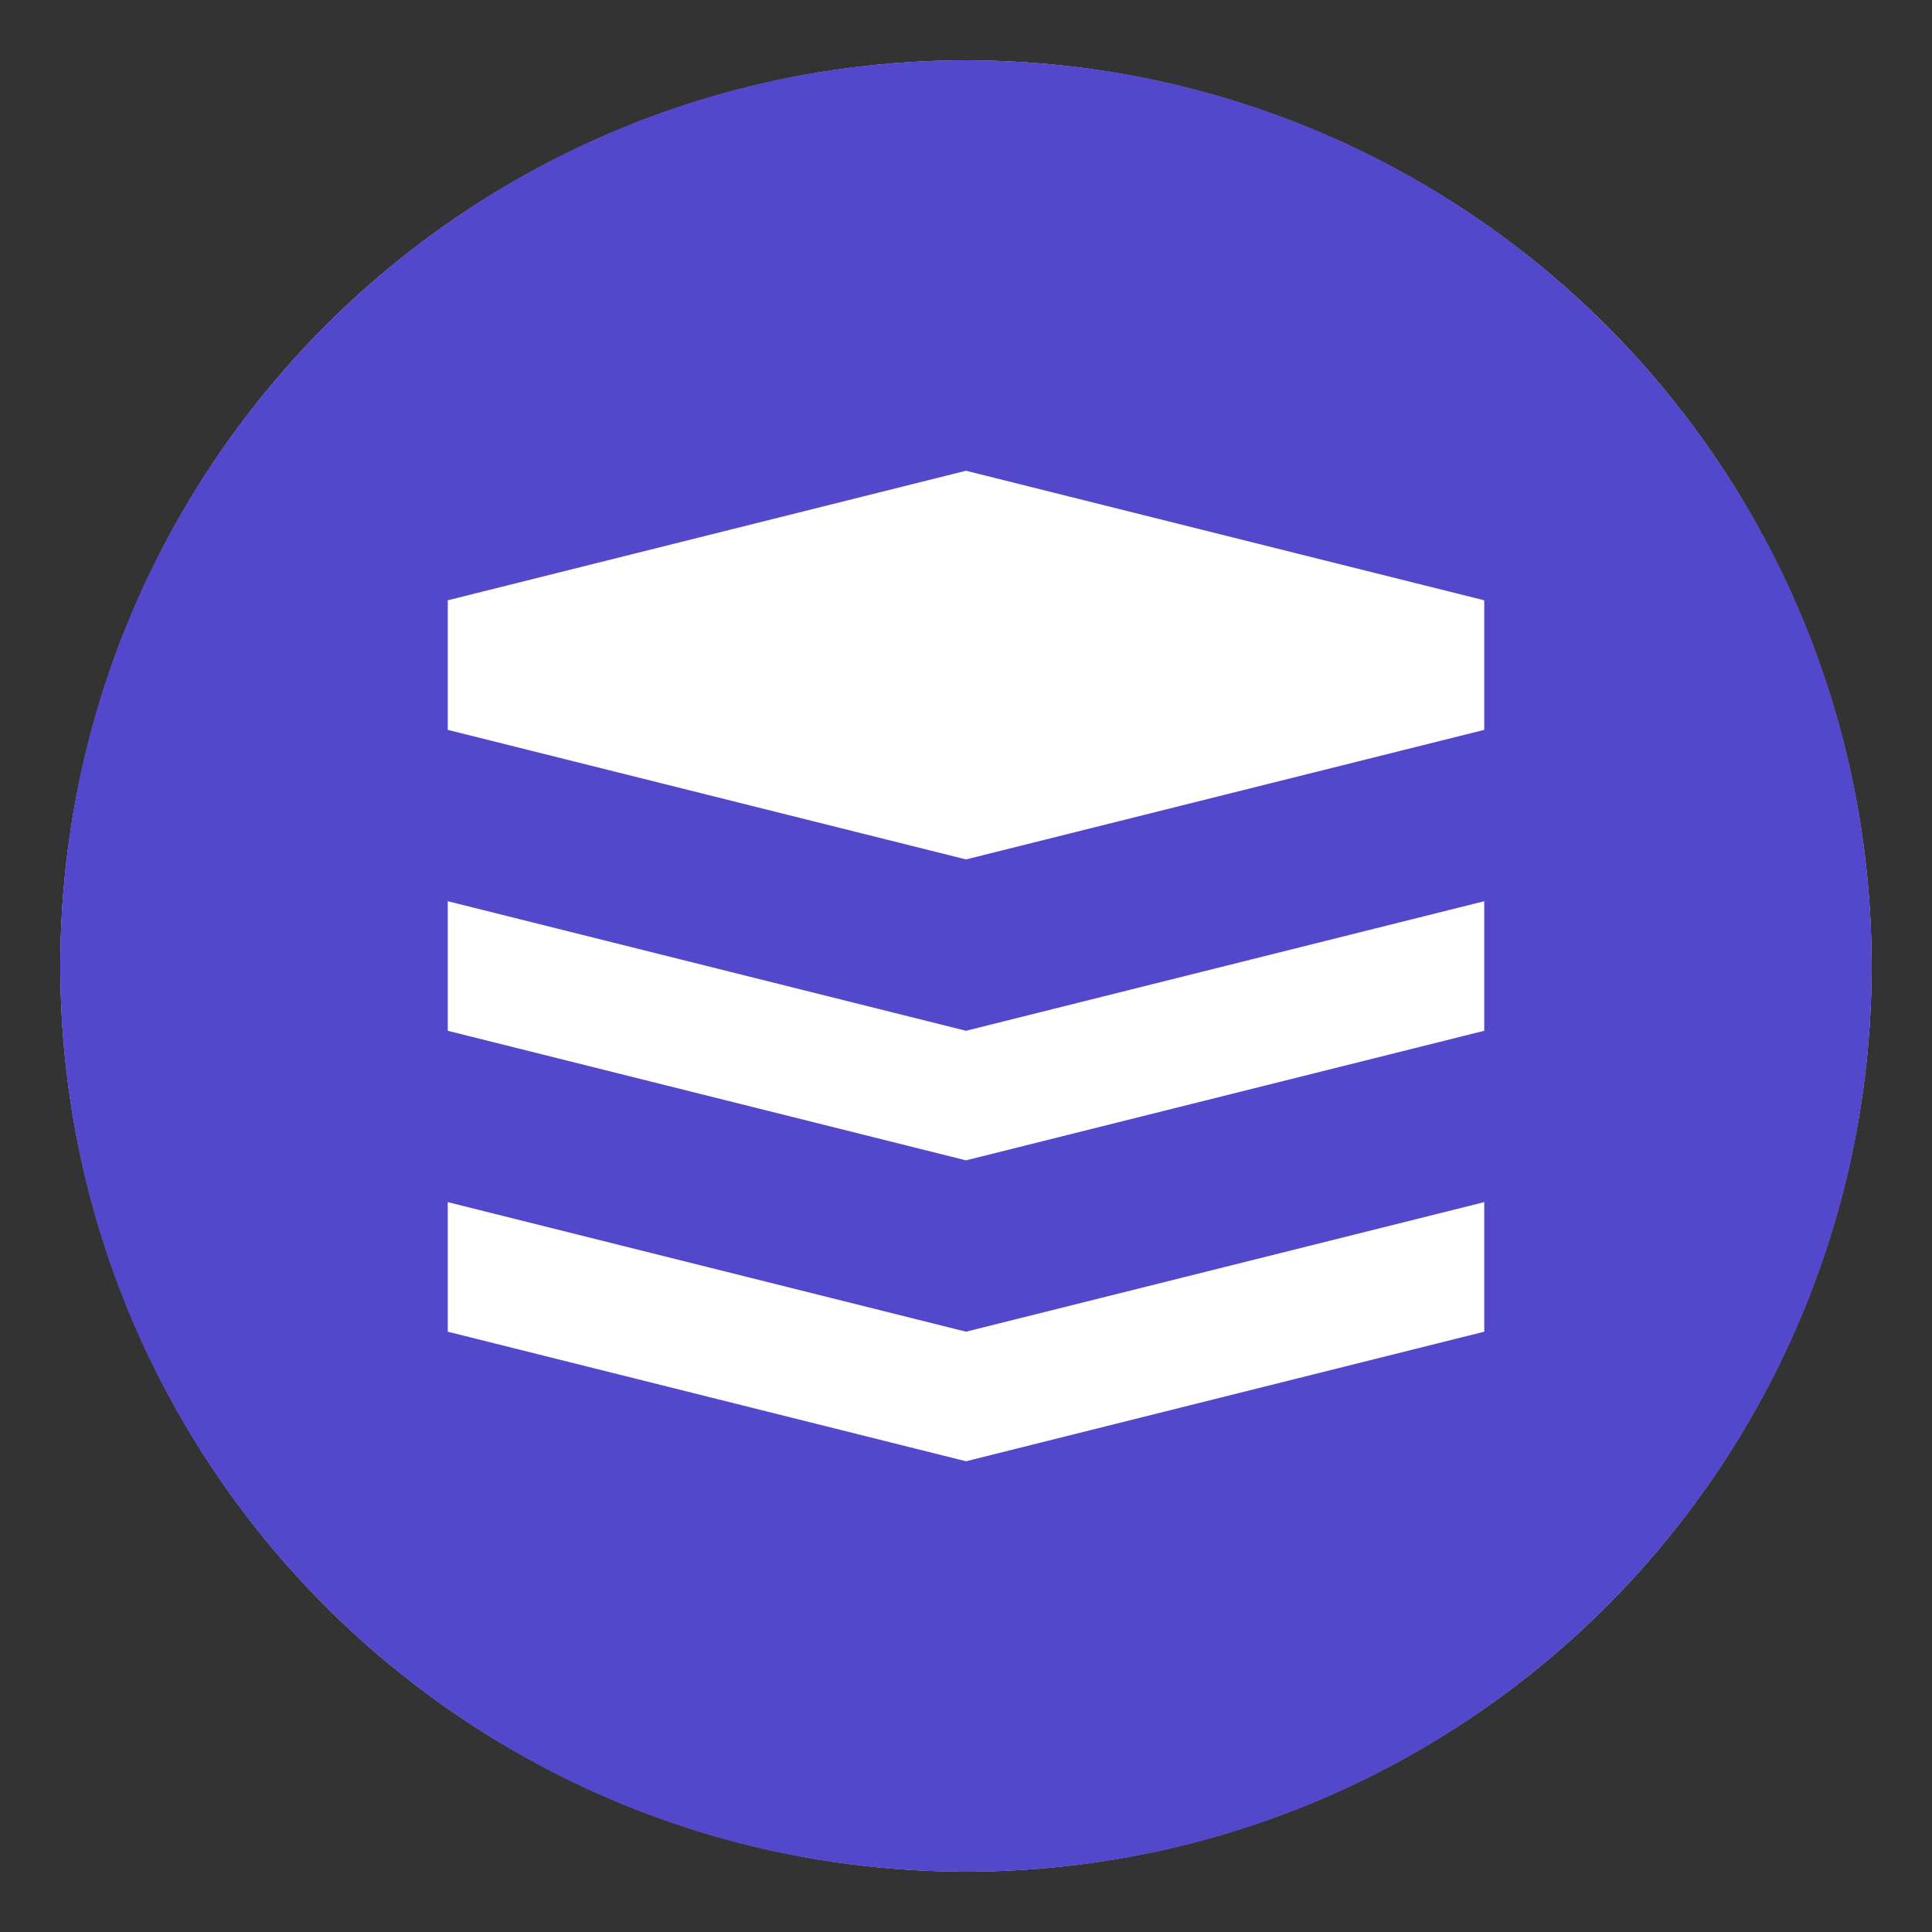 <svg version="1.1" xmlns="http://www.w3.org/2000/svg" viewBox="0 0 1024 1024">
	<rect x="0" y="0" width="1024" height="1024" fill="#333333" stroke="none"/>
	<circle cx="512" cy="512" r="480" fill="#fff" />
	<path fill="#5348CB" d="M512,31.952C246.877,31.952,31.952,246.877,31.952,512S246.877,992.048,512,992.048
		S992.048,777.123,992.048,512S777.123,31.952,512,31.952z M786.679,705.824L512,774.494l-274.679-68.67v-68.67L512,705.824
		l274.679-68.67V705.824z M786.679,546.335L512,615.005l-274.679-68.67v-68.67L512,546.335l274.679-68.67V546.335z M786.679,386.845
		L512,455.515l-274.679-68.67v-68.67L512,249.506l274.679,68.67V386.845z"/>
</svg>
